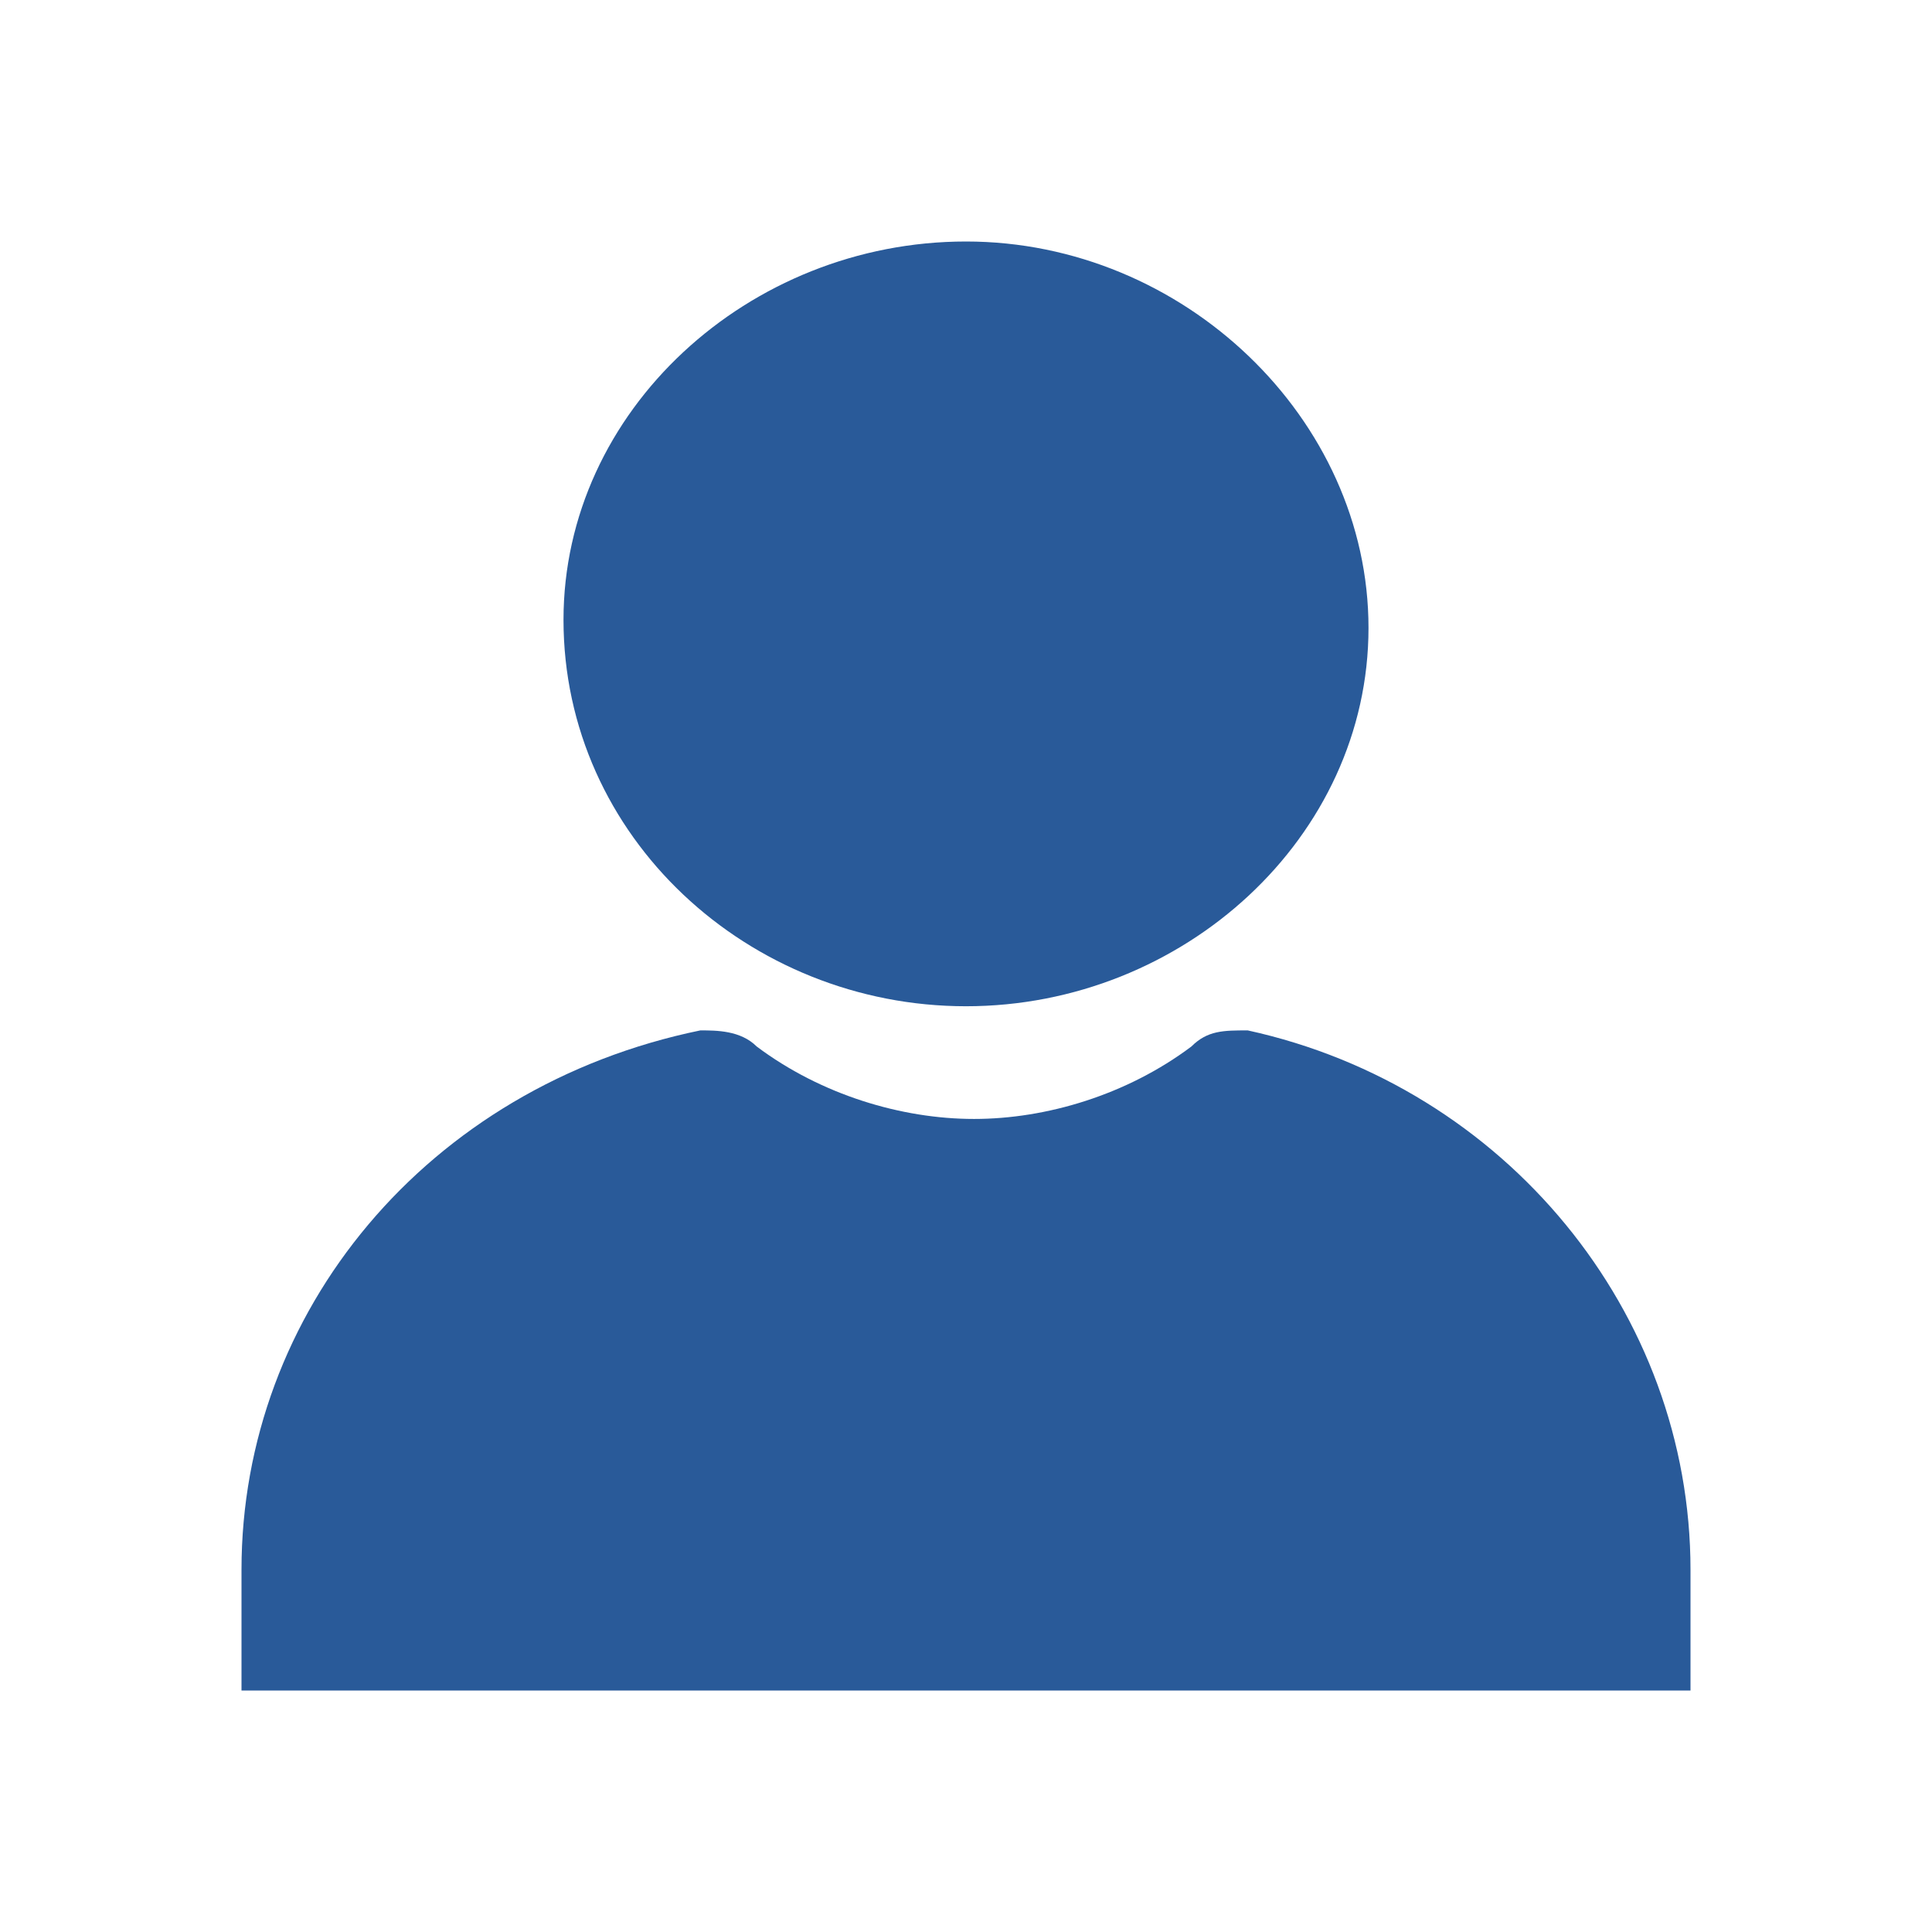 <?xml version="1.0" encoding="utf-8"?>
<!-- Generator: Adobe Illustrator 22.0.0, SVG Export Plug-In . SVG Version: 6.00 Build 0)  -->
<svg version="1.1" id="Layer_1" xmlns="http://www.w3.org/2000/svg" xmlns:xlink="http://www.w3.org/1999/xlink" x="0px" y="0px"
	 viewBox="0 0 24 24" style="enable-background:new 0 0 24 24;" xml:space="preserve">
<style type="text/css">
	.st0{fill:#295A99;}
</style>
<g id="Your_Icons">
	<g>
		<path class="st0" d="M12,12.5c2.7,0,5-2.1,5-4.7S14.7,3,12,3S7,5.1,7,7.7C7,10.4,9.3,12.5,12,12.5z"/>
		<path class="st0" d="M15.5,12.8c-0.3,0-0.5,0-0.7,0.2c-0.8,0.6-1.8,0.9-2.7,0.9s-1.9-0.3-2.7-0.9c-0.2-0.2-0.5-0.2-0.7-0.2
			C5.3,13.5,3,16.3,3,19.5V21h18v-1.5C21,16.3,18.7,13.5,15.5,12.8z"/>
	</g>
</g>
</svg>
